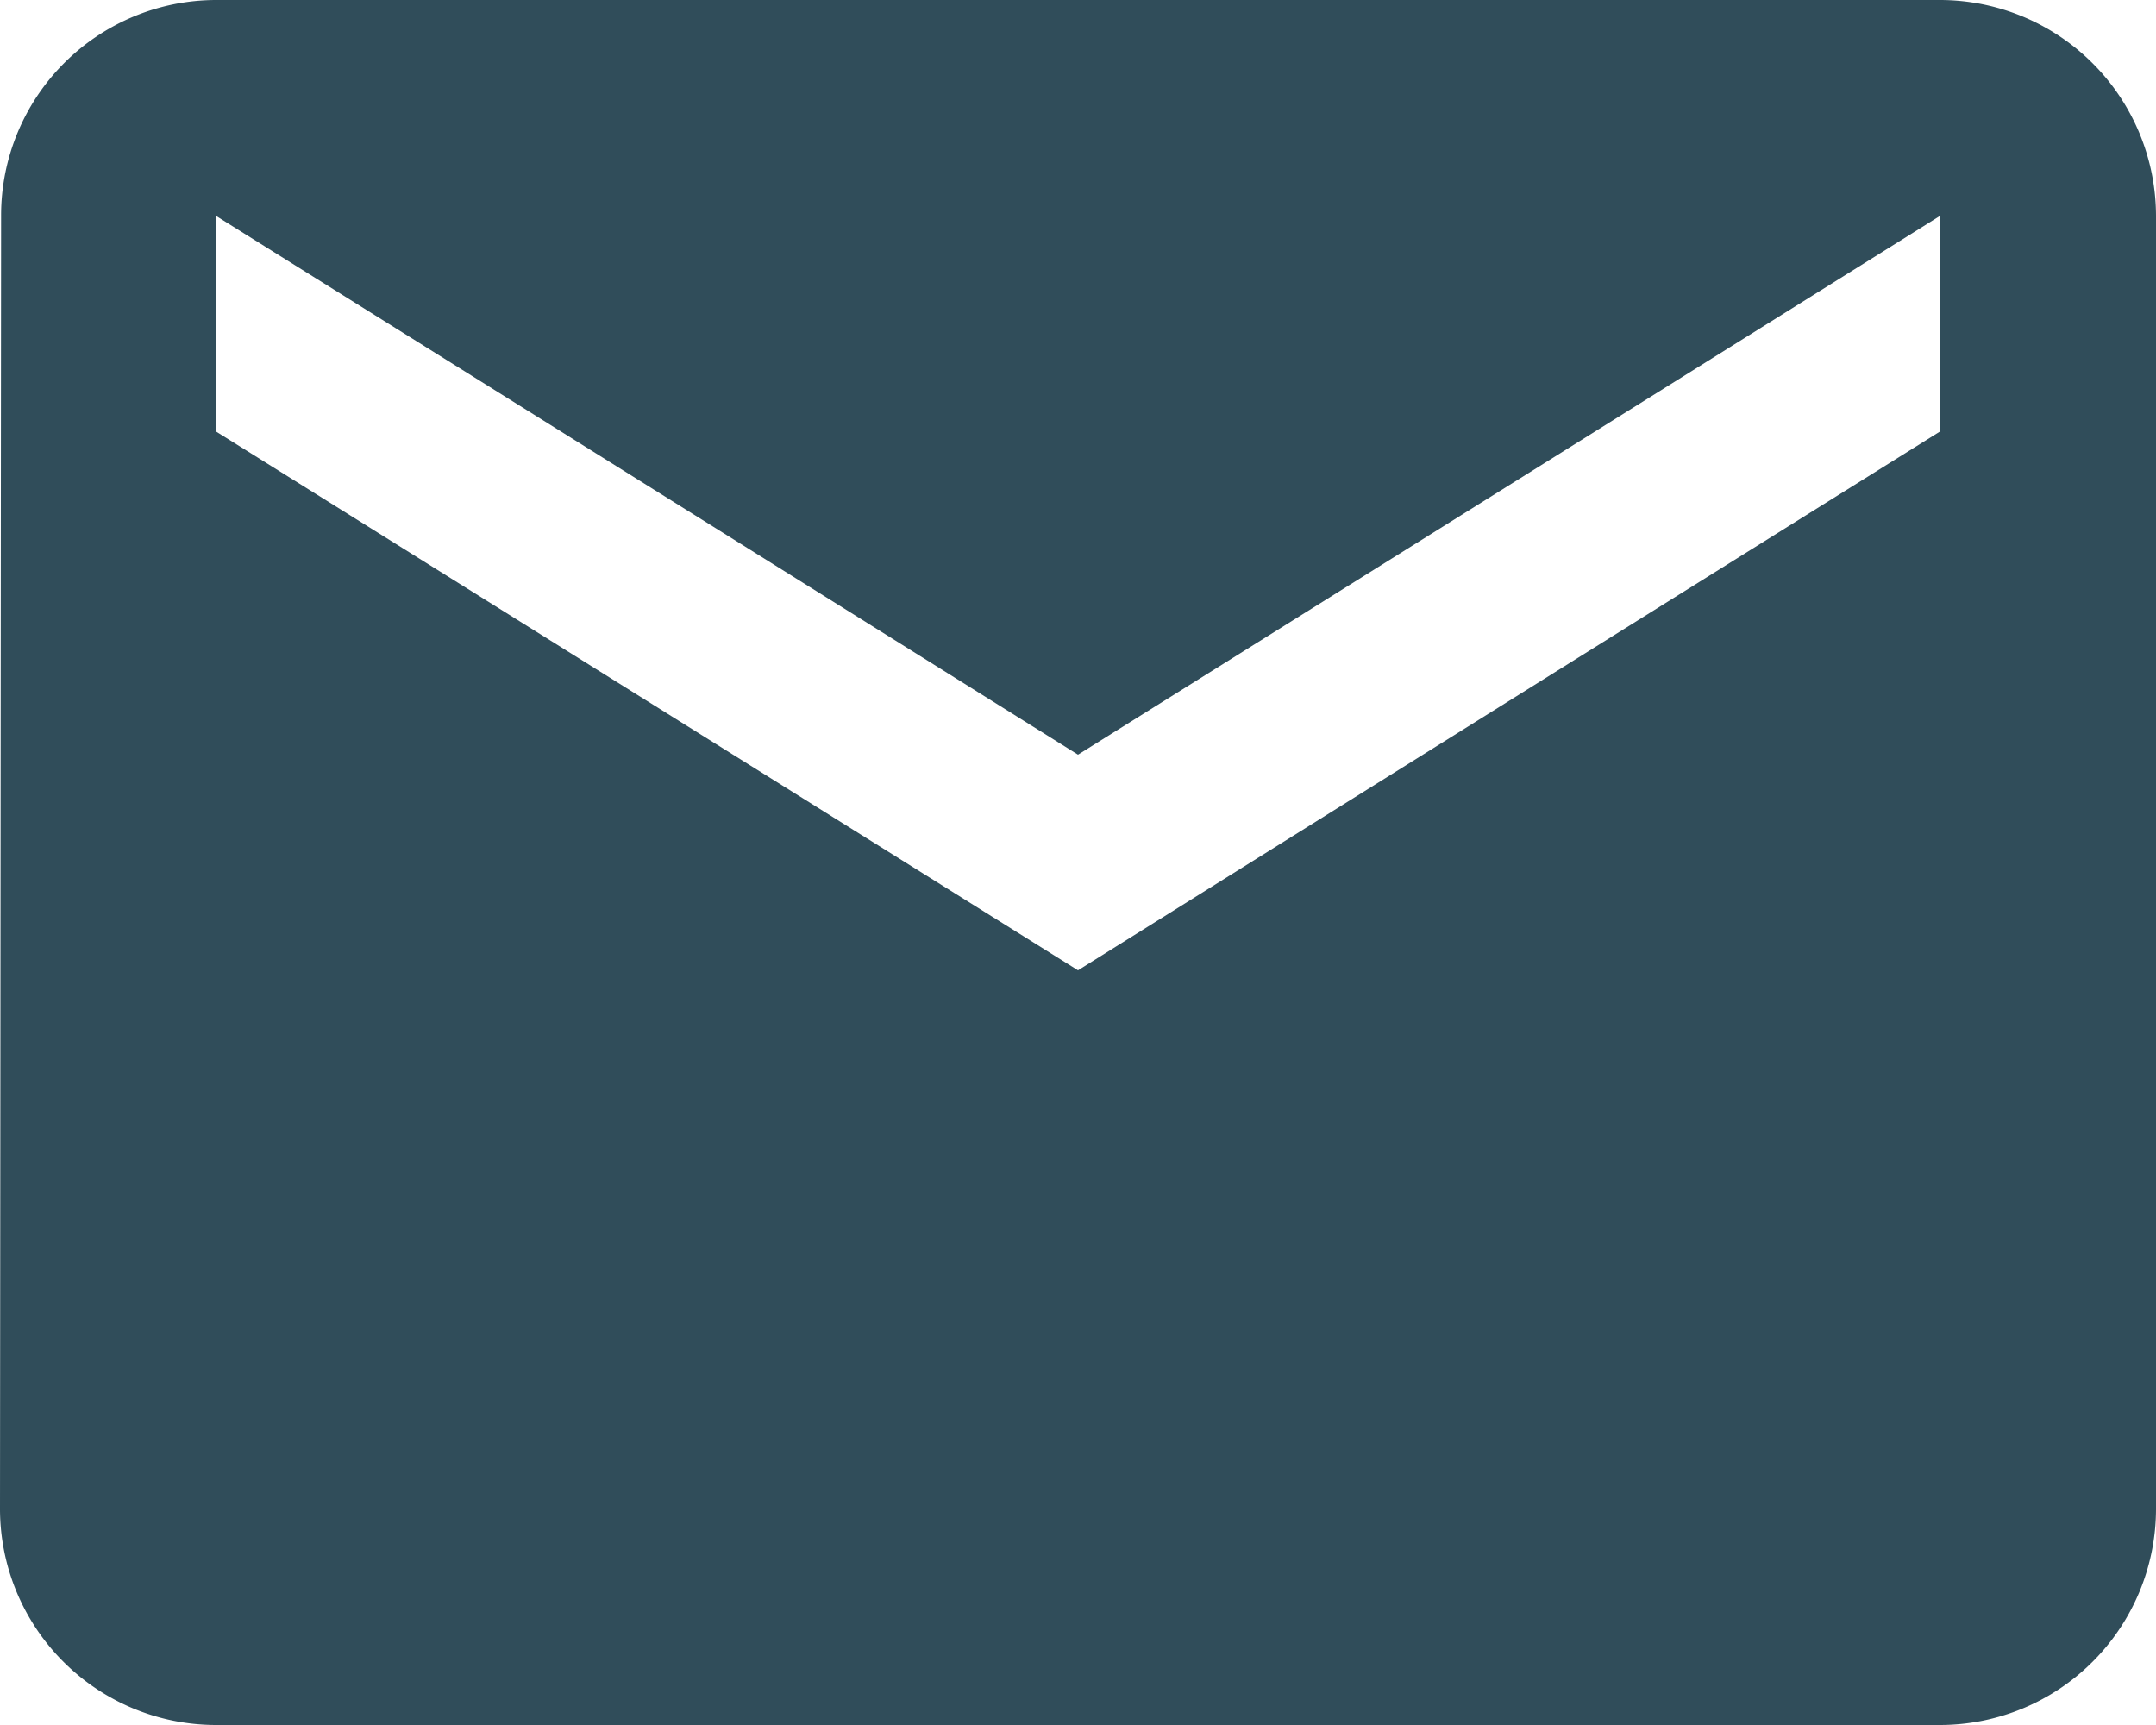 <svg xmlns="http://www.w3.org/2000/svg" width="45" height="36" viewBox="0 0 45 36">
  <path id="Icon_material-email" data-name="Icon material-email" d="M43.5,6H7.5a4.494,4.494,0,0,0-4.477,4.5L3,37.5A4.513,4.513,0,0,0,7.5,42h36A4.513,4.513,0,0,0,48,37.5v-27A4.513,4.513,0,0,0,43.5,6Zm0,9-18,11.25L7.5,15V10.5l18,11.25,18-11.25Z" transform="translate(-3 -6)" fill="#304d5a"/>
</svg>
